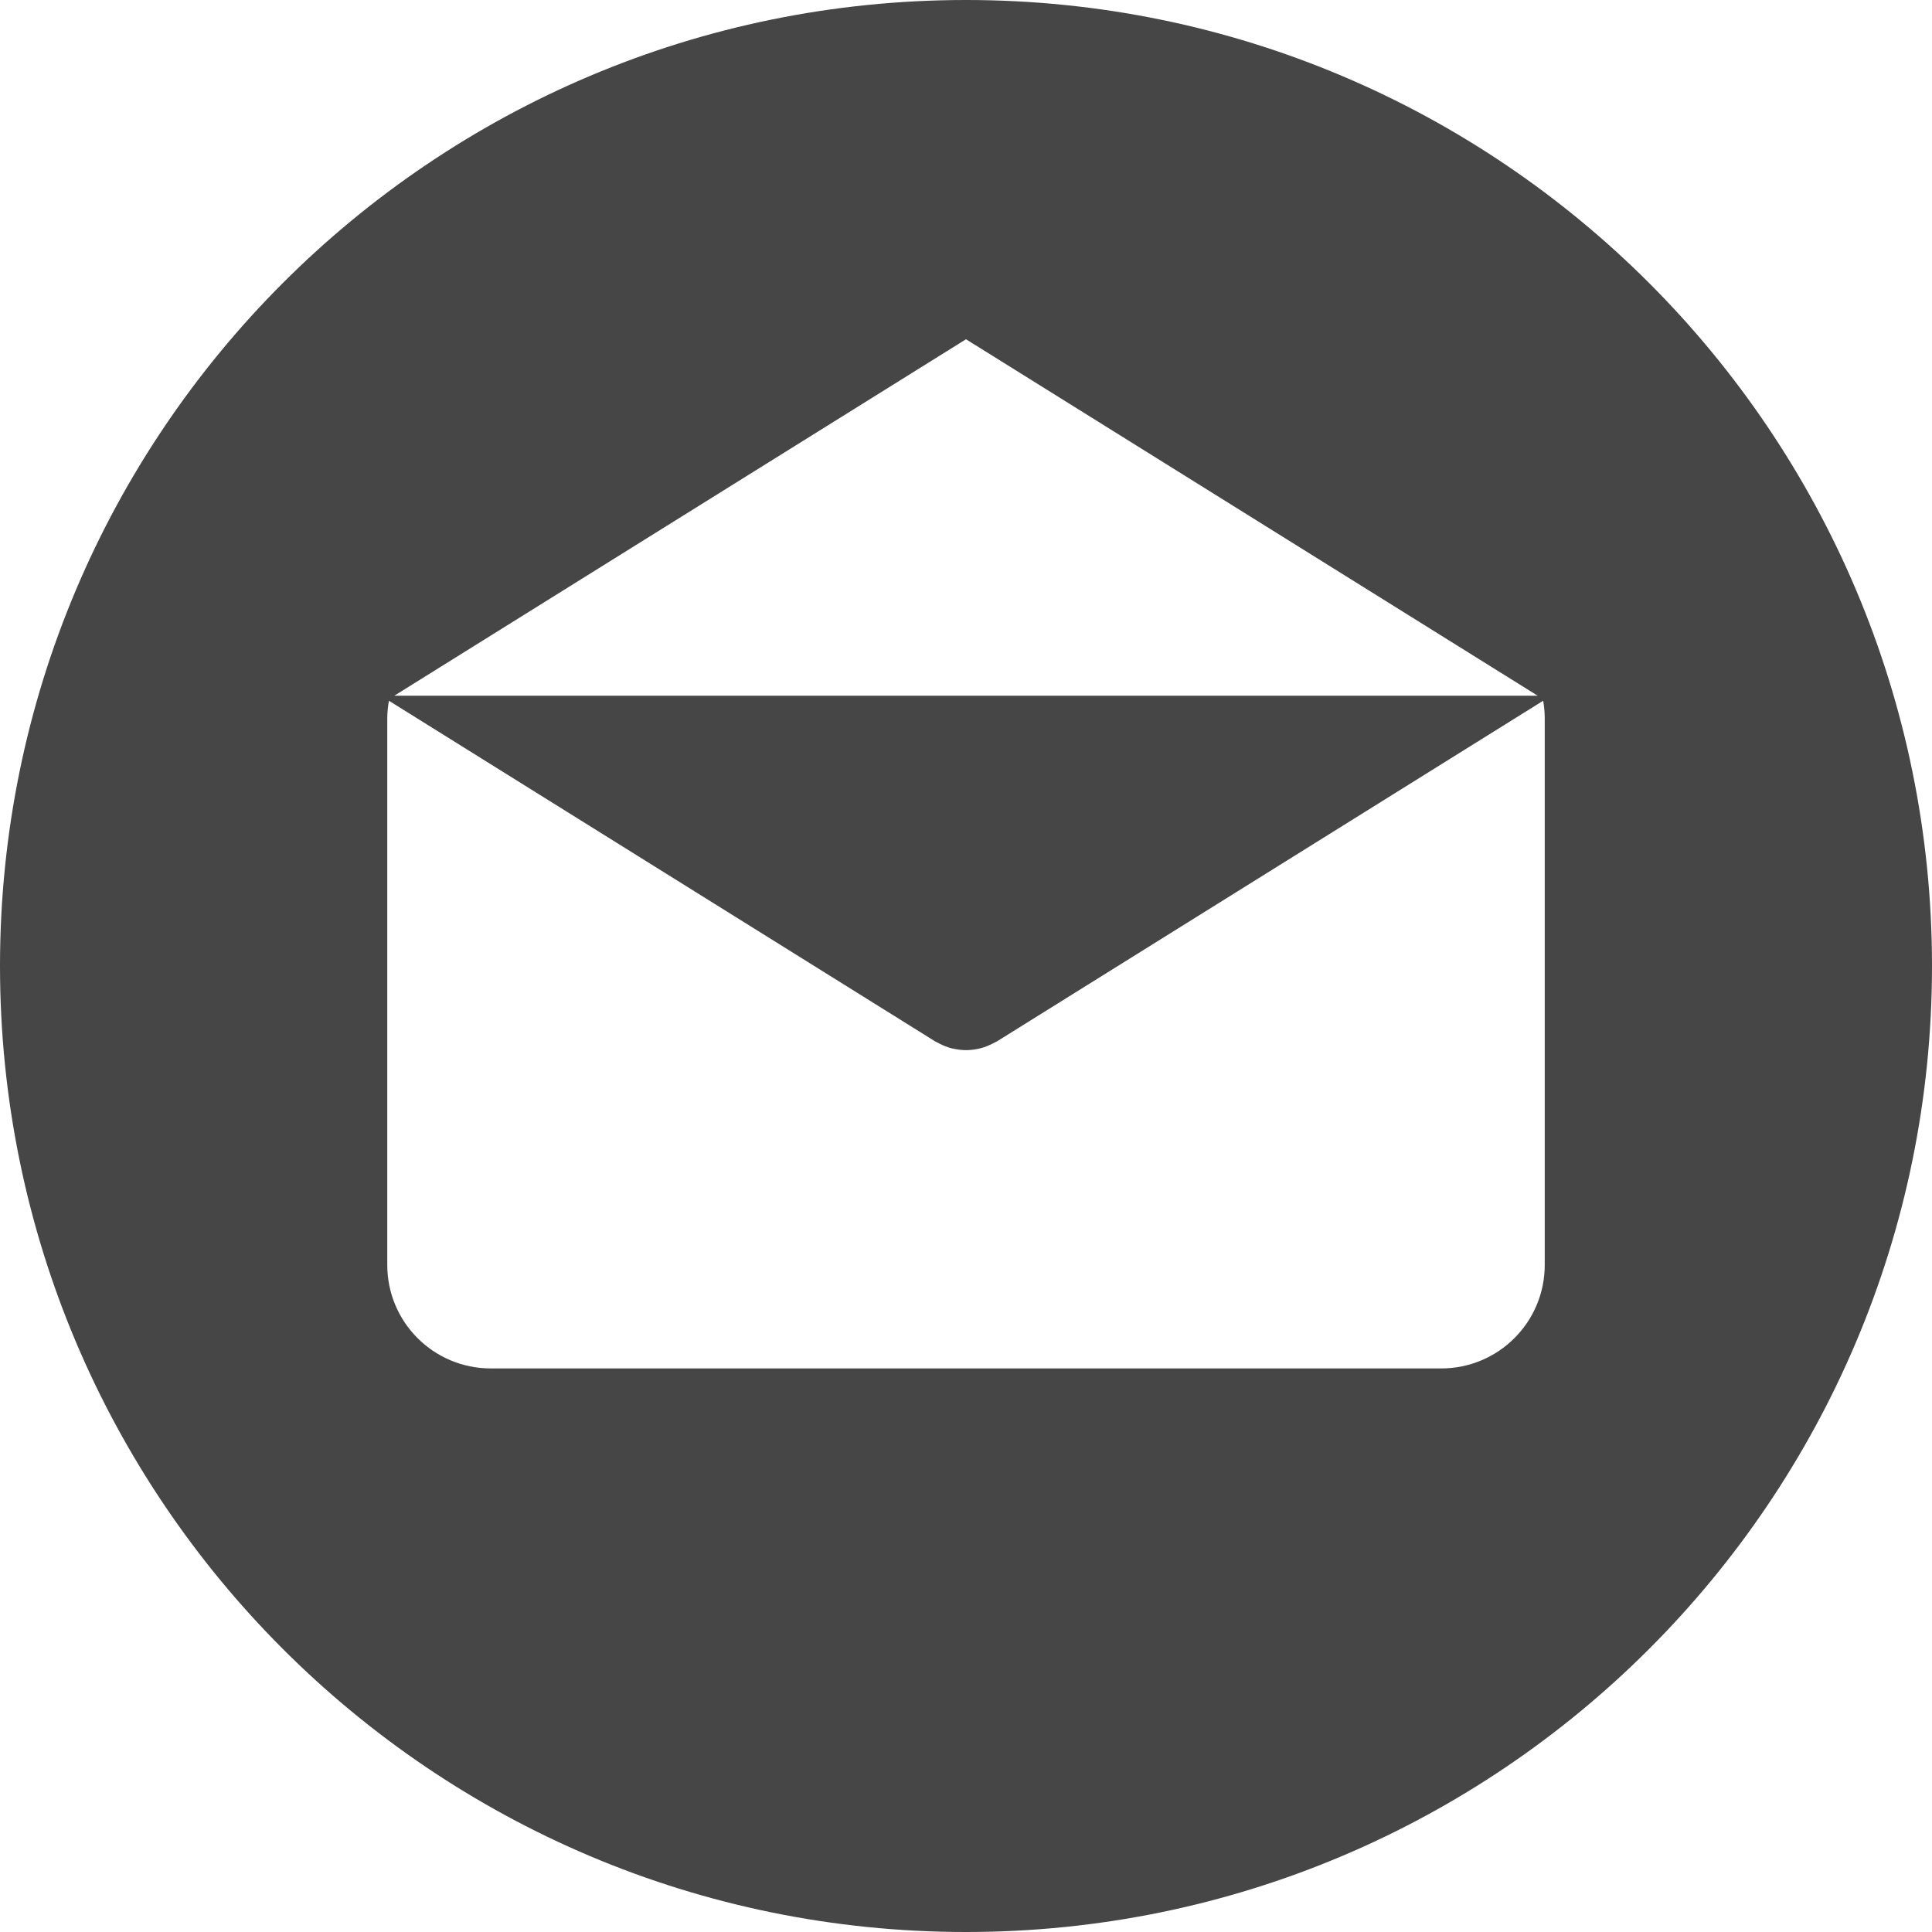 <svg width="20" height="20" viewBox="0 0 20 20" fill="none" xmlns="http://www.w3.org/2000/svg">
<g clip-path="url(#clip0_908_256)">
<path d="M10 0C4.477 0 0 4.477 0 10C0 15.522 4.477 20 10 20C15.522 20 20 15.522 20 10C20 4.477 15.522 0 10 0ZM10 3.512L15.918 7.202H4.082L10 3.512ZM15.991 13.095H15.991C15.991 13.687 15.511 14.166 14.919 14.166H5.081C4.489 14.166 4.009 13.687 4.009 13.095V7.437C4.009 7.375 4.016 7.314 4.026 7.254L9.68 10.78C9.687 10.784 9.694 10.787 9.701 10.791C9.709 10.795 9.716 10.799 9.724 10.803C9.764 10.823 9.805 10.84 9.847 10.851C9.852 10.852 9.856 10.853 9.86 10.854C9.906 10.864 9.953 10.871 10 10.871H10C10 10.871 10.001 10.871 10.001 10.871C10.047 10.871 10.094 10.865 10.14 10.854C10.145 10.852 10.149 10.852 10.153 10.851C10.195 10.84 10.236 10.823 10.276 10.803C10.284 10.799 10.292 10.795 10.299 10.791C10.306 10.787 10.314 10.784 10.321 10.78L15.975 7.254C15.985 7.314 15.991 7.375 15.991 7.437V13.095Z" fill="#464646"/>
</g>
<defs>
<clipPath id="clip0_908_256">
<rect width="20" height="20" fill="white"/>
</clipPath>
</defs>
</svg>
